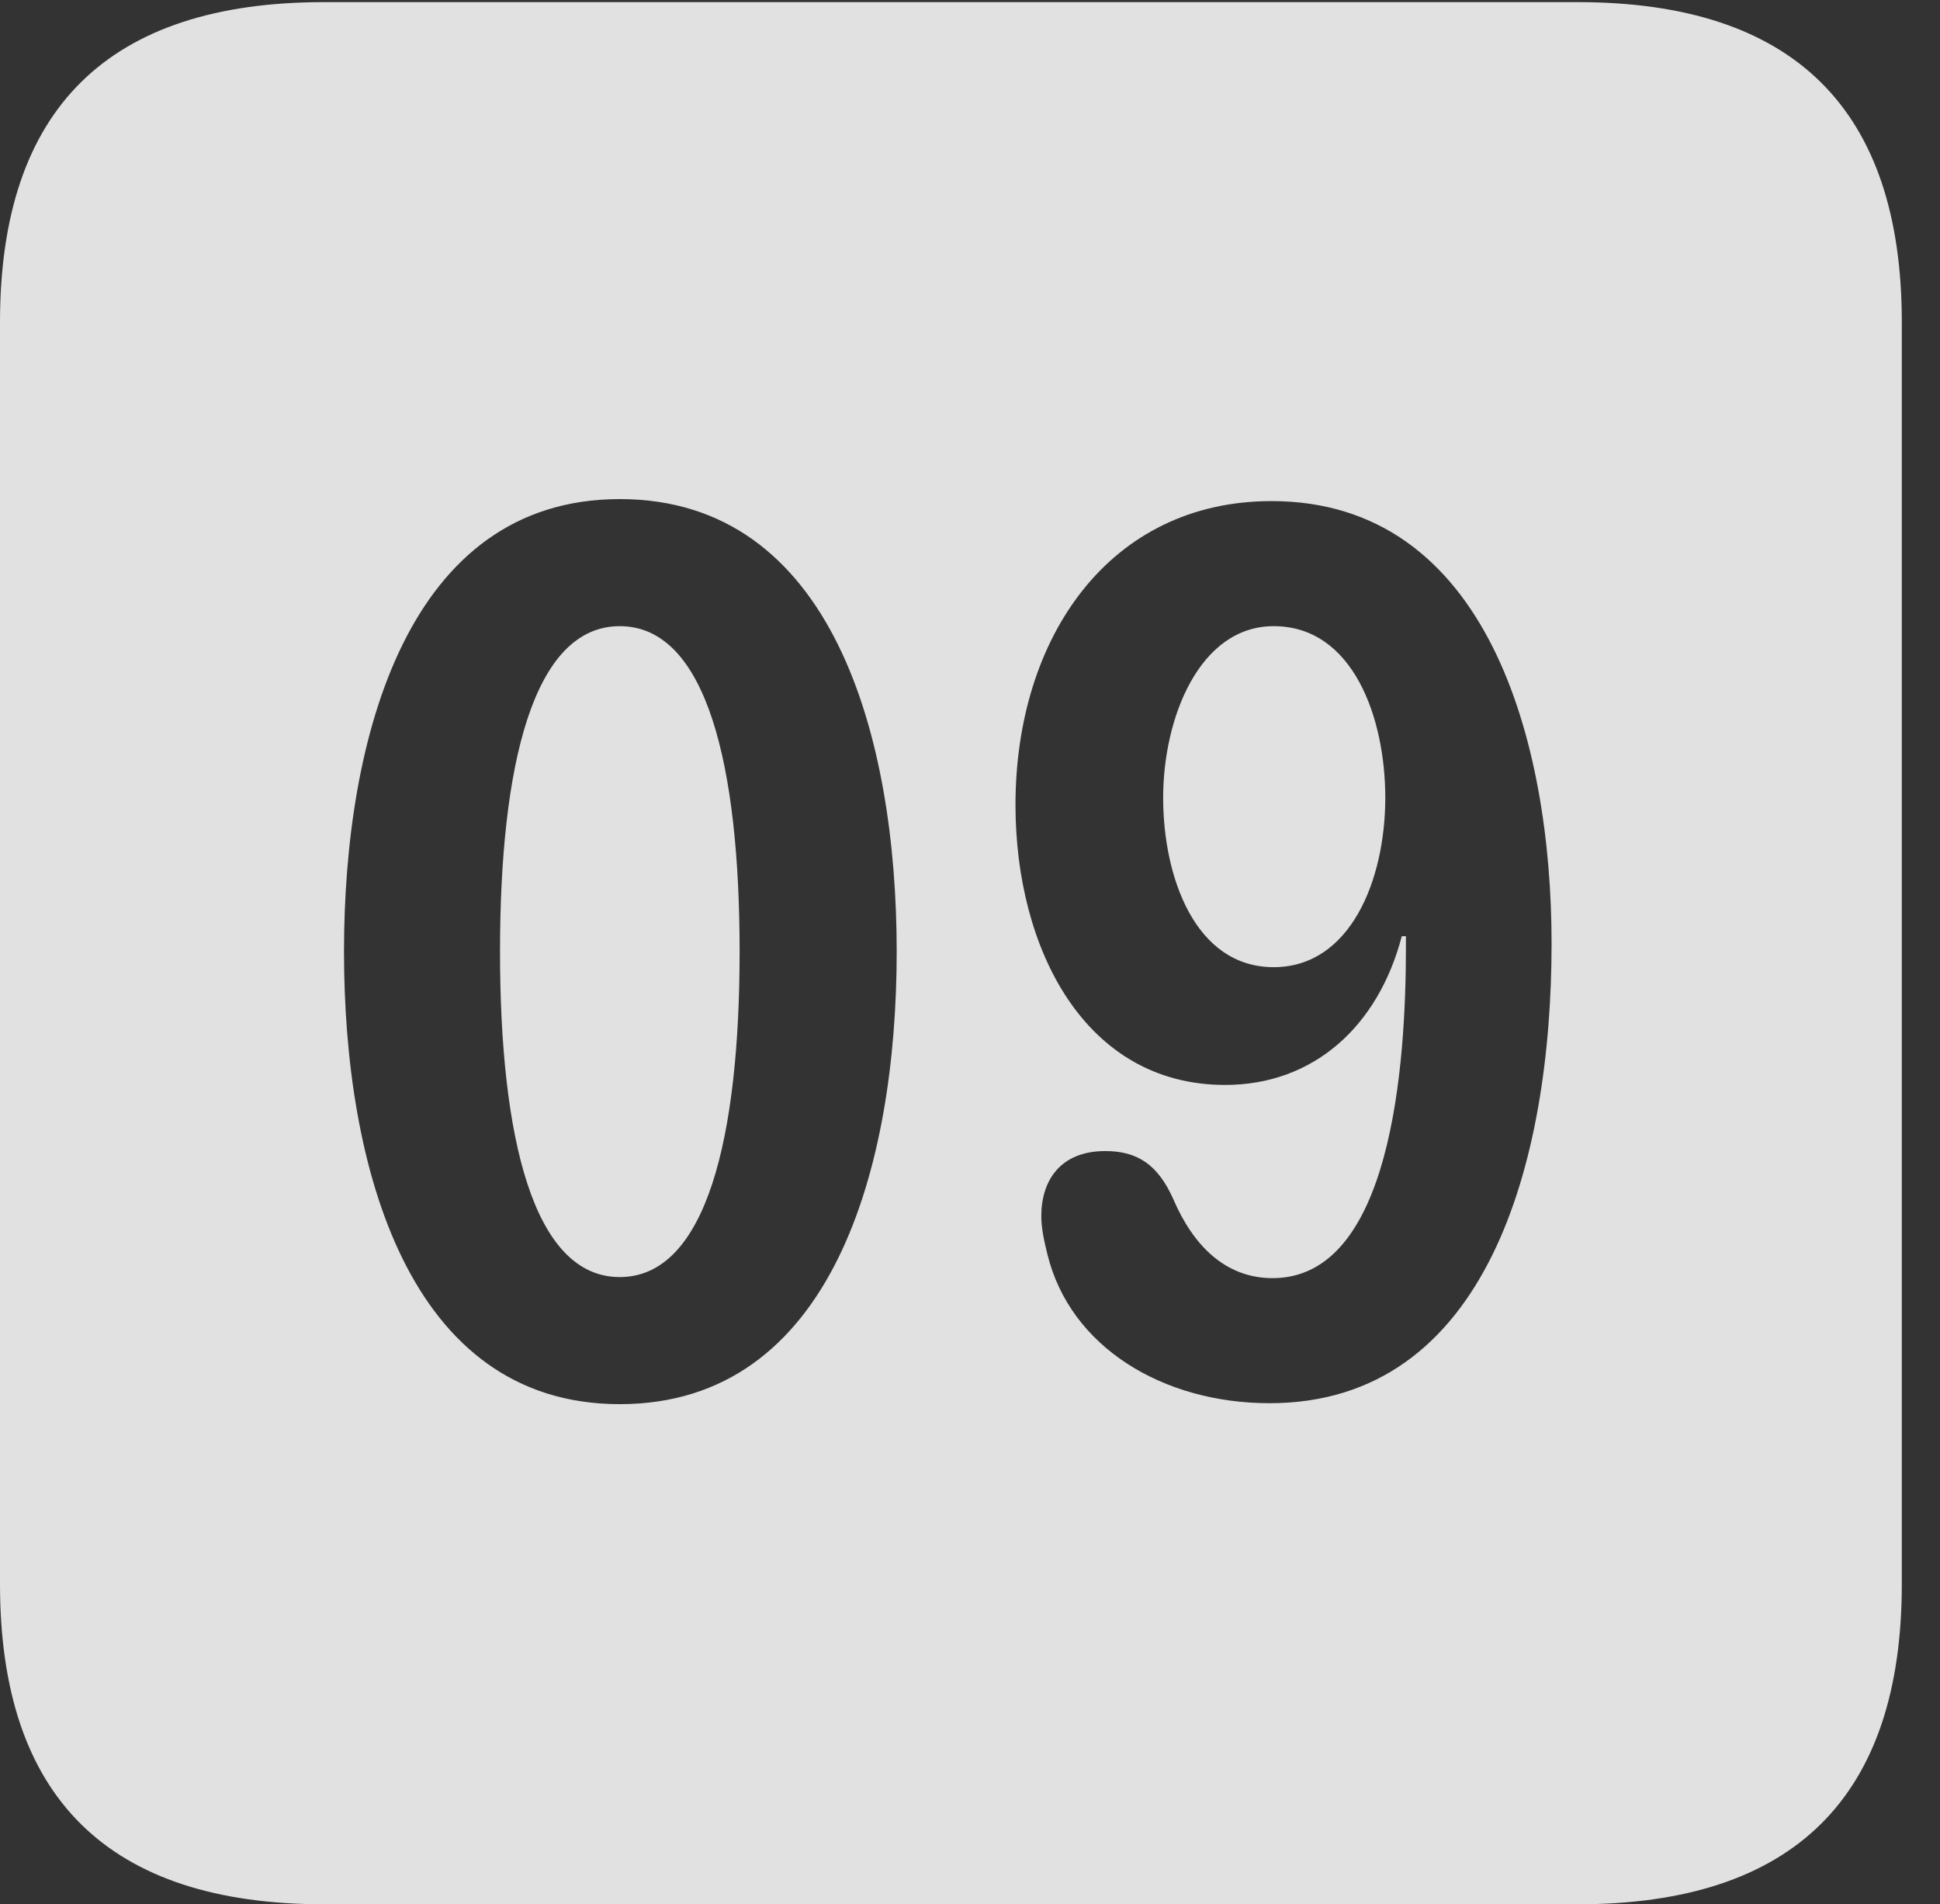<?xml version="1.0" encoding="UTF-8"?>
<!--Generator: Apple Native CoreSVG 232.5-->
<!DOCTYPE svg
PUBLIC "-//W3C//DTD SVG 1.1//EN"
       "http://www.w3.org/Graphics/SVG/1.1/DTD/svg11.dtd">
<svg version="1.1" xmlns="http://www.w3.org/2000/svg" xmlns:xlink="http://www.w3.org/1999/xlink" width="18.34" height="17.998">
 <rect width="100%" height="100%" fill="#333333" stroke="none"/>
 <g>
  <rect height="17.998" opacity="0" width="18.34" x="0" y="0"/>
  <path d="M17.979 3.047L17.979 14.971C17.979 16.982 16.963 17.998 14.912 17.998L3.066 17.998C1.025 17.998 0 16.992 0 14.971L0 3.047C0 1.025 1.025 0.02 3.066 0.02L14.912 0.02C16.963 0.02 17.979 1.035 17.979 3.047ZM3.252 8.994C3.252 11.025 3.857 13.271 5.859 13.271C7.871 13.271 8.477 11.025 8.477 8.994C8.477 6.963 7.871 4.717 5.859 4.717C3.857 4.717 3.252 6.963 3.252 8.994ZM9.6 7.607C9.6 8.965 10.254 10.254 11.582 10.254C12.412 10.254 13.027 9.707 13.252 8.848L13.291 8.848C13.291 8.887 13.291 8.926 13.291 8.955C13.291 10.068 13.154 12.08 12.031 12.08C11.582 12.08 11.279 11.768 11.094 11.338C10.947 11.006 10.752 10.879 10.449 10.879C10.02 10.879 9.844 11.162 9.844 11.494C9.844 11.611 9.873 11.738 9.902 11.855C10.117 12.734 10.996 13.262 12.002 13.262C14.062 13.262 14.668 10.977 14.668 8.916C14.668 7.012 14.062 4.736 12.021 4.736C10.488 4.736 9.6 6.025 9.6 7.607ZM6.992 8.994C6.992 10.742 6.68 12.07 5.859 12.07C5.039 12.07 4.727 10.742 4.727 8.994C4.727 7.236 5.039 5.918 5.859 5.918C6.68 5.918 6.992 7.236 6.992 8.994ZM13.096 7.539C13.096 8.32 12.764 9.141 12.041 9.141C11.299 9.141 10.996 8.291 10.996 7.539C10.996 6.787 11.338 5.918 12.041 5.918C12.793 5.918 13.096 6.787 13.096 7.539Z" fill="#ffffff" fill-opacity="0.85"/>
 </g>
</svg>
